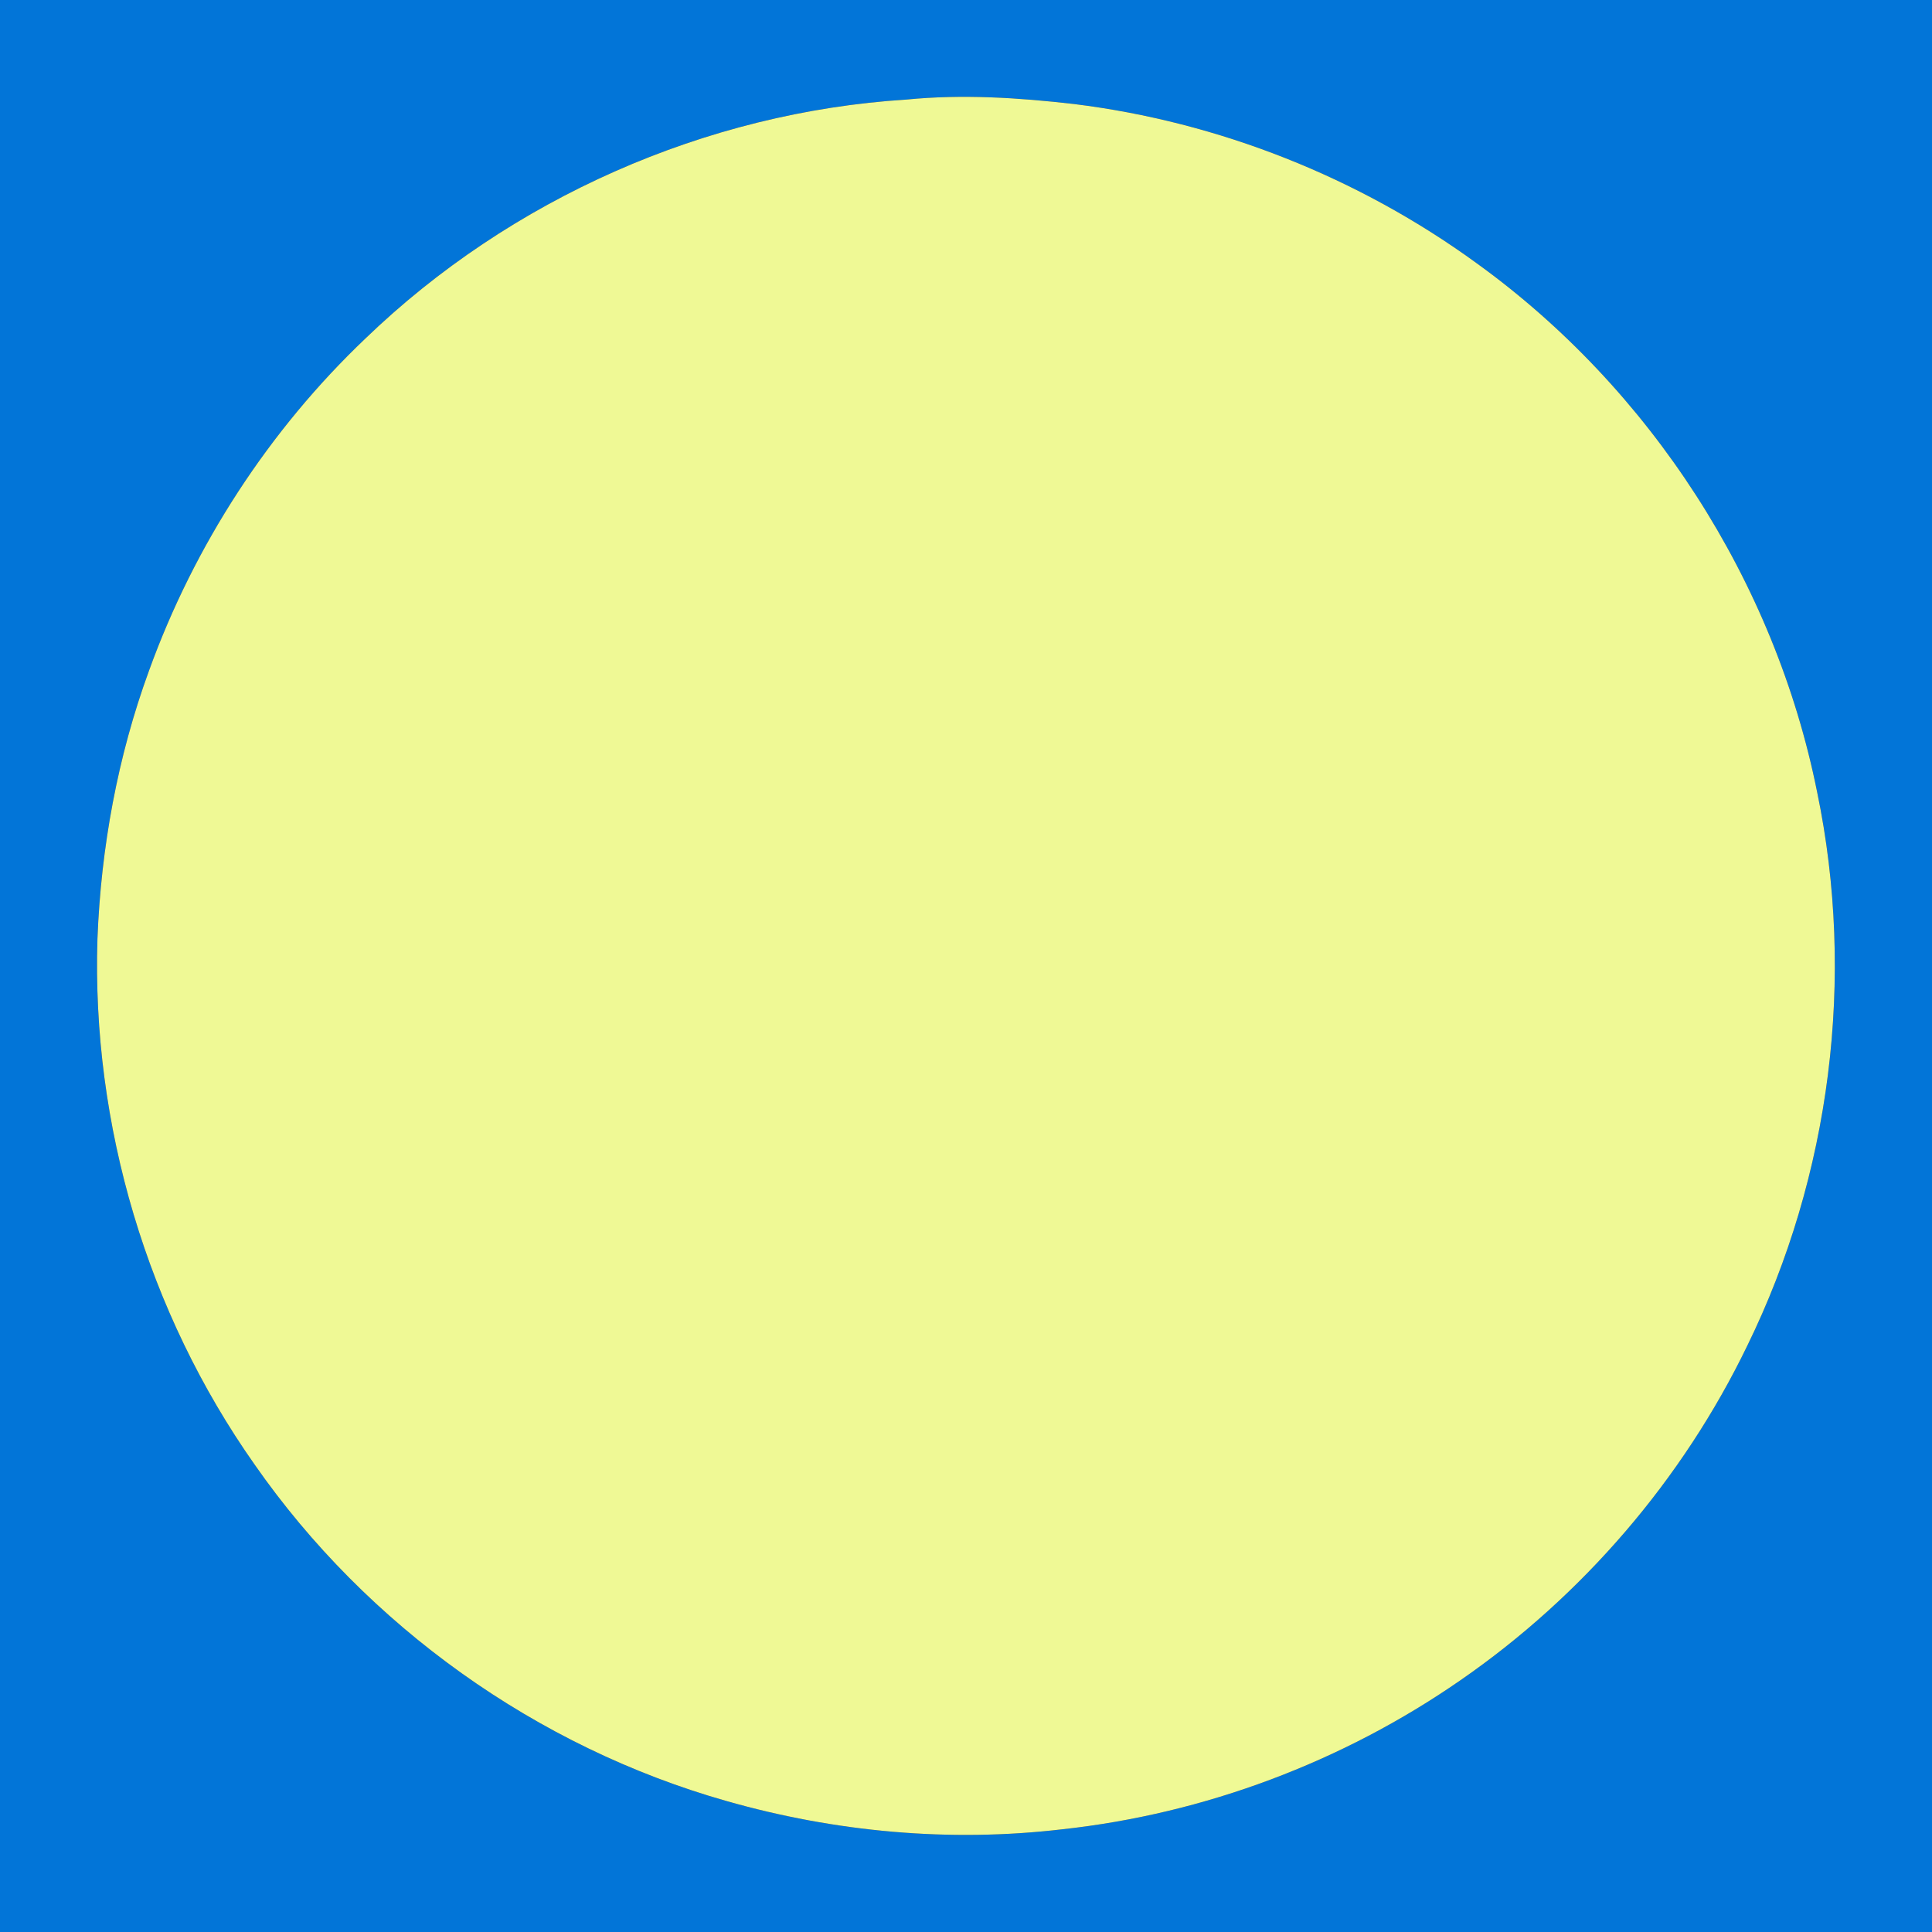 <?xml version="1.0" encoding="UTF-8" ?>
<!DOCTYPE svg PUBLIC "-//W3C//DTD SVG 1.1//EN" "http://www.w3.org/Graphics/SVG/1.1/DTD/svg11.dtd">
<svg width="500pt" height="500pt" viewBox="0 0 500 500" version="1.1" xmlns="http://www.w3.org/2000/svg">
<rect x="0" y="0" width="500" height="500" fill="#333333" stroke="none"/>
<g id="#2030fbff">
<path fill="#0275D8" opacity="1.00" d=" M 0.00 0.00 L 500.00 0.00 L 500.00 500.00 L 0.00 500.00 L 0.00 0.00 M 234.58 25.77 C 182.60 29.04 132.09 51.45 94.59 87.58 C 69.58 111.37 50.30 141.10 38.57 173.55 C 30.44 195.79 26.14 219.32 25.22 242.95 C 23.71 291.10 38.13 339.62 65.89 379.02 C 95.06 420.88 138.94 452.18 188.03 466.11 C 216.14 474.13 245.84 476.85 274.90 473.42 C 311.74 469.42 347.48 455.97 377.93 434.87 C 409.57 413.01 435.46 382.89 452.20 348.26 C 473.75 304.22 480.26 253.02 470.28 205.02 C 459.34 150.45 427.17 100.56 382.03 68.03 C 351.55 45.88 315.42 31.56 278.01 26.93 C 263.62 25.27 249.04 24.34 234.58 25.77 Z" />
</g>
<g id="#ecfb6dff">
<path fill="#eff995" opacity="1.00" d=" M 234.58 25.77 C 249.04 24.34 263.62 25.27 278.01 26.93 C 315.42 31.56 351.55 45.88 382.03 68.03 C 427.17 100.56 459.34 150.45 470.28 205.02 C 480.26 253.02 473.75 304.22 452.20 348.26 C 435.46 382.89 409.57 413.01 377.93 434.87 C 347.48 455.97 311.74 469.42 274.90 473.42 C 245.84 476.85 216.14 474.13 188.03 466.11 C 138.94 452.18 95.06 420.88 65.89 379.02 C 38.13 339.62 23.71 291.10 25.22 242.95 C 26.14 219.32 30.44 195.79 38.57 173.55 C 50.30 141.10 69.58 111.37 94.59 87.58 C 132.09 51.45 182.60 29.04 234.58 25.77 Z" />
</g>
</svg>
